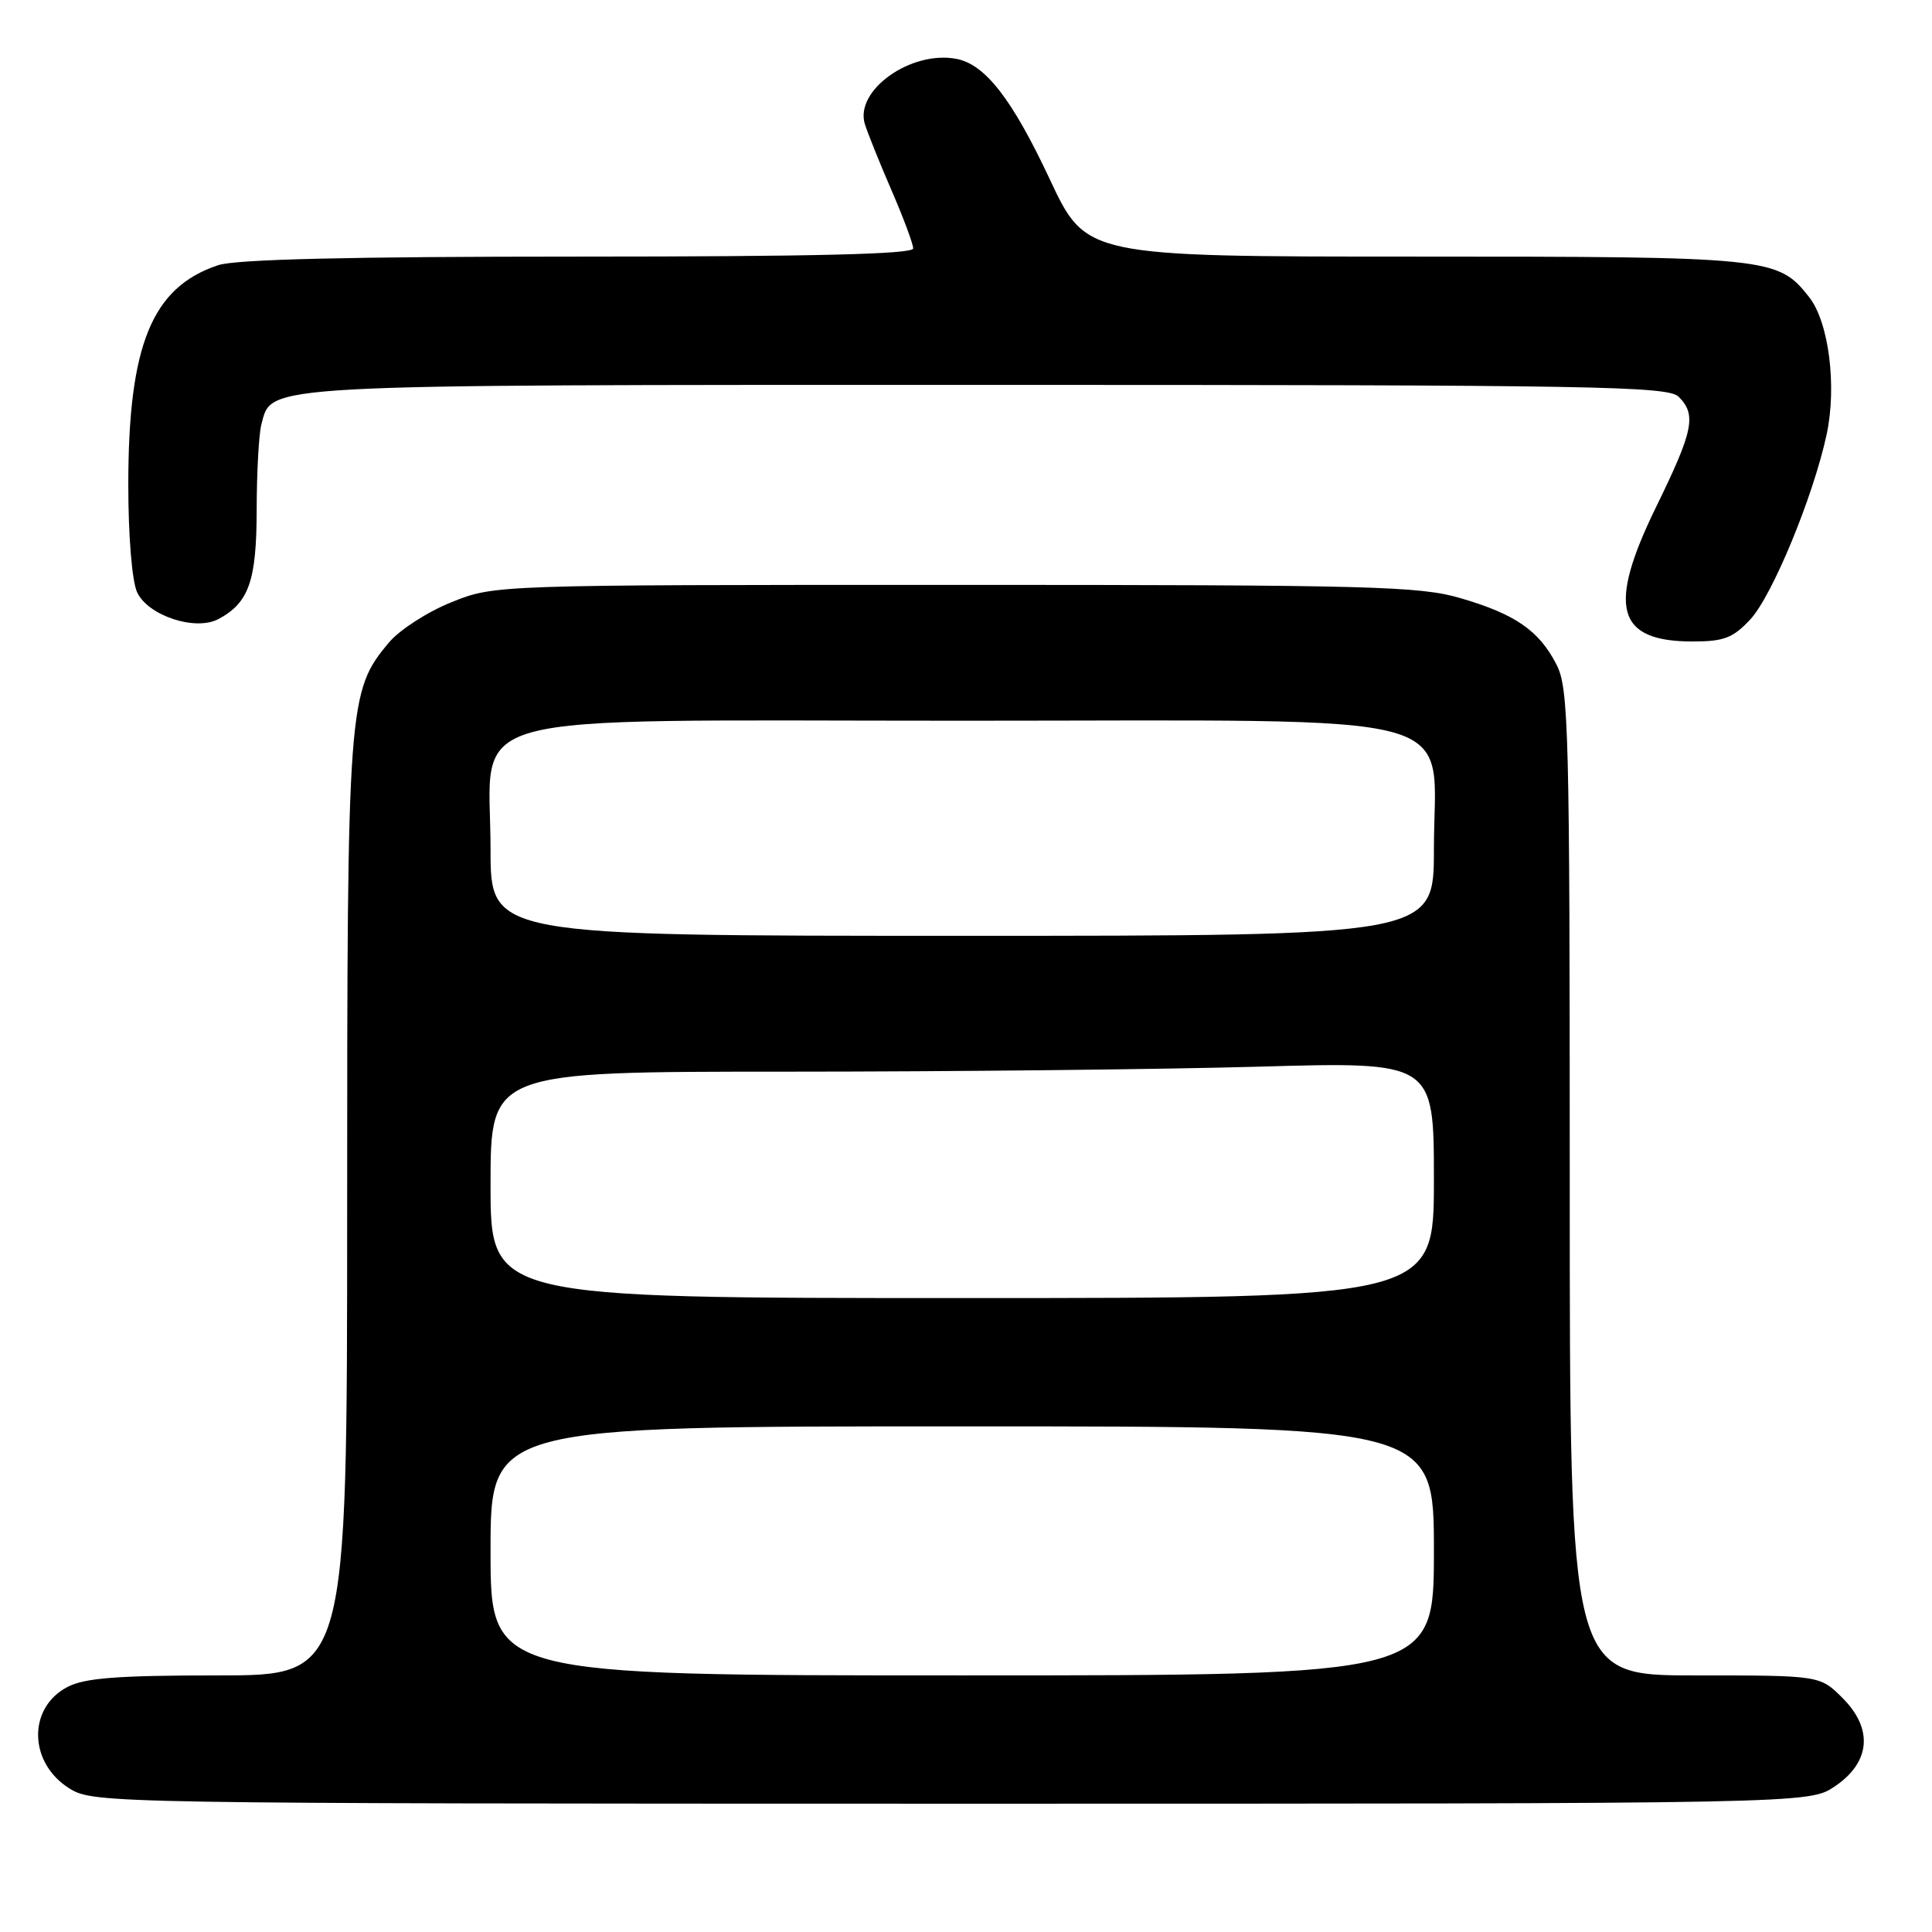 <?xml version="1.0" encoding="UTF-8" standalone="no"?>
<!DOCTYPE svg PUBLIC "-//W3C//DTD SVG 1.1//EN" "http://www.w3.org/Graphics/SVG/1.1/DTD/svg11.dtd" >
<svg xmlns="http://www.w3.org/2000/svg" xmlns:xlink="http://www.w3.org/1999/xlink" version="1.1" viewBox="0 0 256 256">
 <g >
 <path fill="currentColor"
d=" M 243.10 236.72 C 247.85 233.53 248.25 229.09 244.14 224.99 C 241.15 222.00 241.15 222.00 224.58 222.00 C 208.00 222.00 208.00 222.00 208.00 156.75 C 208.00 96.61 207.86 91.23 206.25 88.07 C 203.95 83.57 200.80 81.38 193.50 79.25 C 188.07 77.67 181.68 77.50 126.50 77.50 C 65.50 77.50 65.50 77.50 59.79 79.81 C 56.65 81.07 52.95 83.46 51.57 85.10 C 46.11 91.59 46.00 93.01 46.00 160.18 C 46.00 222.00 46.00 222.00 28.95 222.00 C 15.66 222.00 11.25 222.33 8.96 223.52 C 3.61 226.29 3.78 233.67 9.28 237.03 C 12.43 238.95 14.93 238.99 126.10 239.00 C 239.70 239.00 239.70 239.00 243.10 236.72 Z  M 231.92 82.08 C 234.83 78.97 240.29 65.73 242.04 57.56 C 243.41 51.15 242.33 42.68 239.72 39.37 C 235.58 34.10 234.58 34.00 187.48 34.00 C 143.90 34.00 143.90 34.00 139.10 23.75 C 134.12 13.13 130.55 8.53 126.73 7.80 C 120.72 6.65 113.25 11.95 114.59 16.41 C 114.94 17.56 116.52 21.50 118.11 25.17 C 119.70 28.83 121.00 32.32 121.00 32.92 C 121.00 33.68 107.80 34.00 76.65 34.00 C 46.20 34.00 31.23 34.36 28.90 35.14 C 20.12 38.07 17.00 45.70 17.00 64.27 C 17.00 70.98 17.49 76.99 18.16 78.46 C 19.58 81.57 25.89 83.66 28.94 82.03 C 32.99 79.87 34.00 76.97 34.01 67.53 C 34.02 62.56 34.30 57.47 34.64 56.21 C 36.07 50.87 33.63 51.00 130.88 51.00 C 211.34 51.00 221.02 51.17 222.43 52.57 C 224.82 54.96 224.39 57.06 219.44 67.18 C 212.95 80.47 214.18 85.00 224.29 85.00 C 228.42 85.00 229.63 84.54 231.92 82.08 Z  M 65.00 205.50 C 65.00 189.00 65.00 189.00 127.50 189.00 C 190.00 189.00 190.00 189.00 190.00 205.50 C 190.00 222.00 190.00 222.00 127.50 222.00 C 65.00 222.00 65.00 222.00 65.00 205.50 Z  M 65.00 157.00 C 65.00 142.00 65.00 142.00 104.25 142.00 C 125.84 142.00 153.96 141.70 166.75 141.34 C 190.00 140.68 190.00 140.68 190.00 156.34 C 190.00 172.00 190.00 172.00 127.50 172.00 C 65.00 172.00 65.00 172.00 65.00 157.00 Z  M 65.00 112.56 C 65.00 93.84 58.90 95.50 127.50 95.50 C 196.10 95.50 190.00 93.84 190.00 112.56 C 190.00 124.00 190.00 124.00 127.50 124.00 C 65.00 124.00 65.00 124.00 65.00 112.56 Z "/>
</g>
</svg>